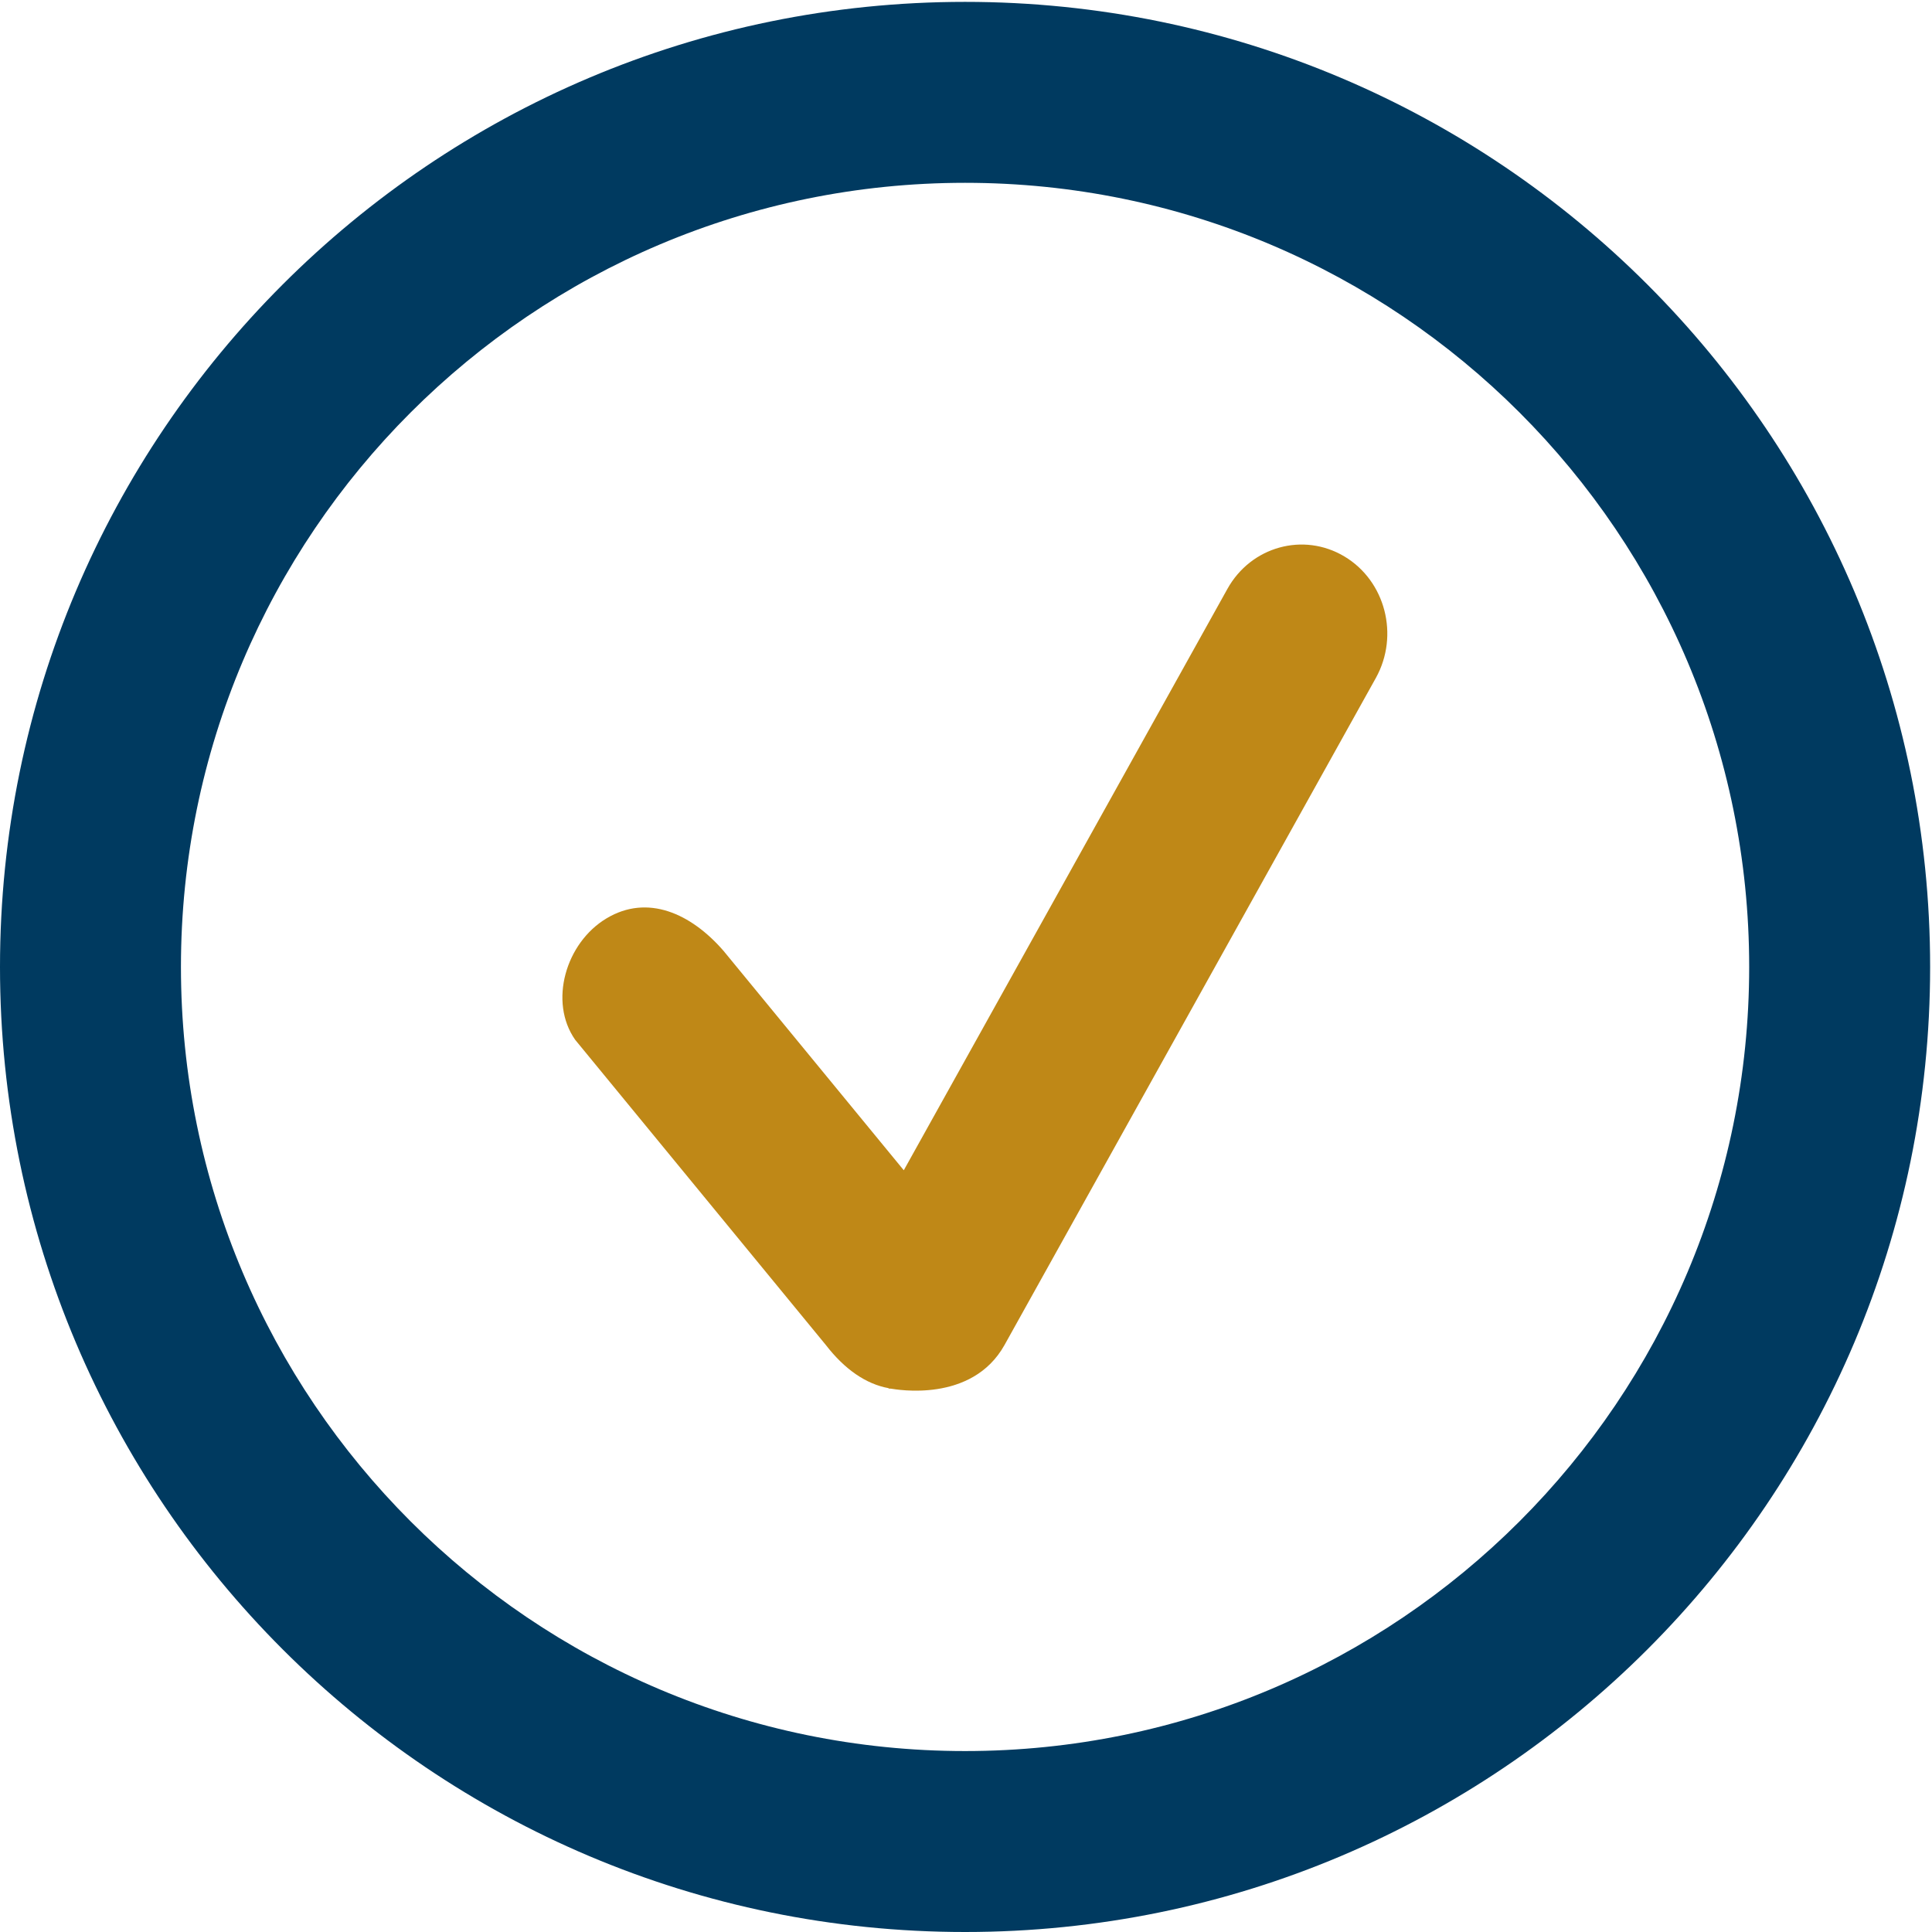 <svg xmlns="http://www.w3.org/2000/svg" viewBox="0 0 227 227" width="227" height="227">
	<defs>
		<clipPath clipPathUnits="userSpaceOnUse" id="cp1">
			<path d="M0 0L227 0L227 227L0 227Z" />
		</clipPath>
	</defs>
	<style>
		tspan { white-space:pre }
		.shp0 { fill: #003a60 } 
		.shp1 { fill: #bf8817 } 
	</style>
	<g id="Page 1" clip-path="url(#cp1)">
		<path id="Path 1" fill-rule="evenodd" class="shp0" d="M226.78 113.61C226.78 176.24 176.01 227 113.39 227C50.77 227 0 176.24 0 113.61C0 50.99 50.76 0.22 113.39 0.22C176.01 0.22 226.78 51 226.78 113.61ZM205.52 113.61C205.52 62.73 164.27 21.48 113.39 21.48C62.52 21.48 21.26 62.73 21.26 113.61C21.26 164.49 62.51 205.74 113.39 205.74C164.27 205.74 205.52 164.49 205.52 113.61Z" />
		<path id="Path 2" class="shp1" d="M157.96 65.38C153.14 62.5 146.98 64.21 144.21 69.2L106.19 137.5L85.01 111.72C81.18 107.31 76.08 105.02 71.27 107.9C66.45 110.78 64.46 117.72 67.58 122.17L97.04 158.04C99.25 160.9 101.76 162.62 104.39 163.1L104.42 163.15L104.68 163.16C105.28 163.25 114.18 164.9 118.02 158.04L161.66 79.65C164.43 74.65 162.78 68.26 157.96 65.38Z" />
	</g>
</svg>